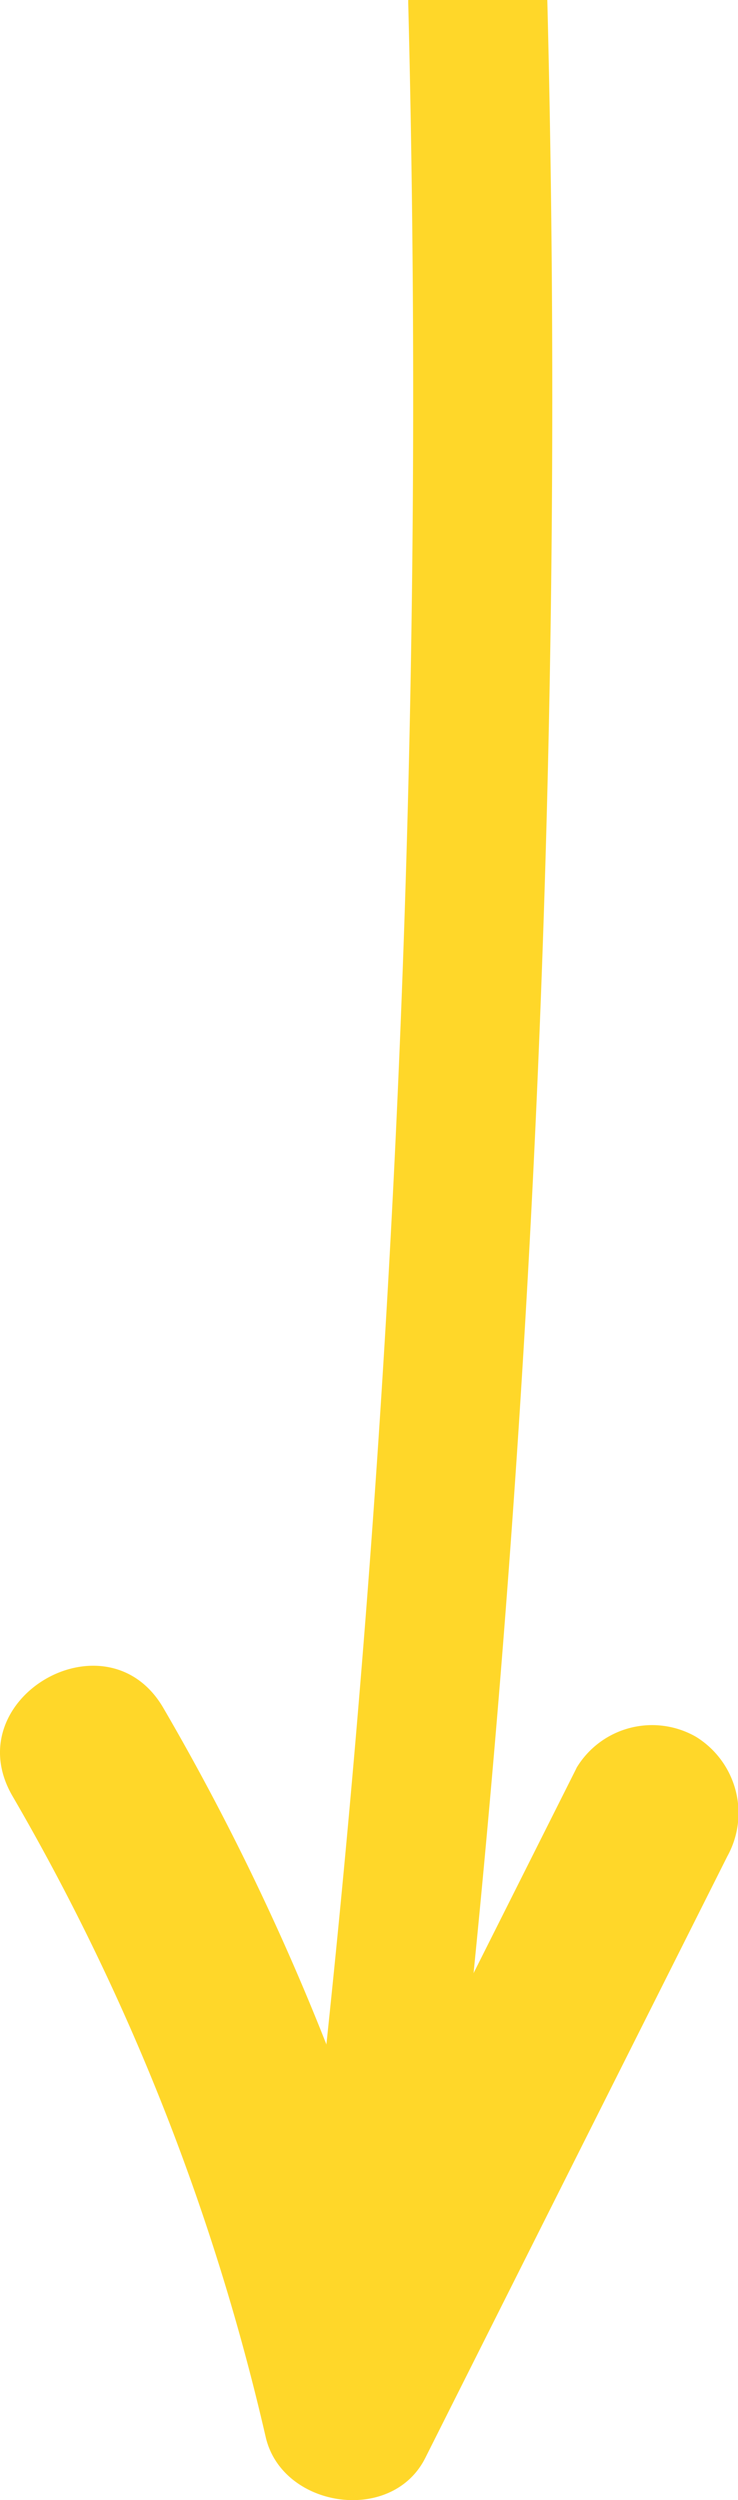 <svg xmlns="http://www.w3.org/2000/svg" width="26.526" height="89.854" viewBox="0 0 26.526 89.854">
  <g id="Group_4144" data-name="Group 4144" transform="translate(-955.447 -683.913)">
    <path id="Path_10712" data-name="Path 10712" d="M503.167,185.325q-5.427,10.811-10.855,21.622l5.738.75a88.507,88.507,0,0,0-9.732-24.535c-2.031-3.49-7.459-.333-5.421,3.169a82.656,82.656,0,0,1,9.1,23.035c.589,2.55,4.531,3.153,5.737.749l10.855-21.621a3.217,3.217,0,0,0-1.126-4.295,3.17,3.17,0,0,0-4.3,1.126" transform="translate(473 562.134)" fill="#ffd729"/>
    <path id="Path_10715" data-name="Path 10715" d="M499.62,121.852a566.16,566.16,0,0,1-4.112,83.751" transform="translate(473 562.134)" fill="none" stroke="#ffd729" stroke-linecap="round" stroke-miterlimit="10" stroke-width="5"/>
  </g>
</svg>
